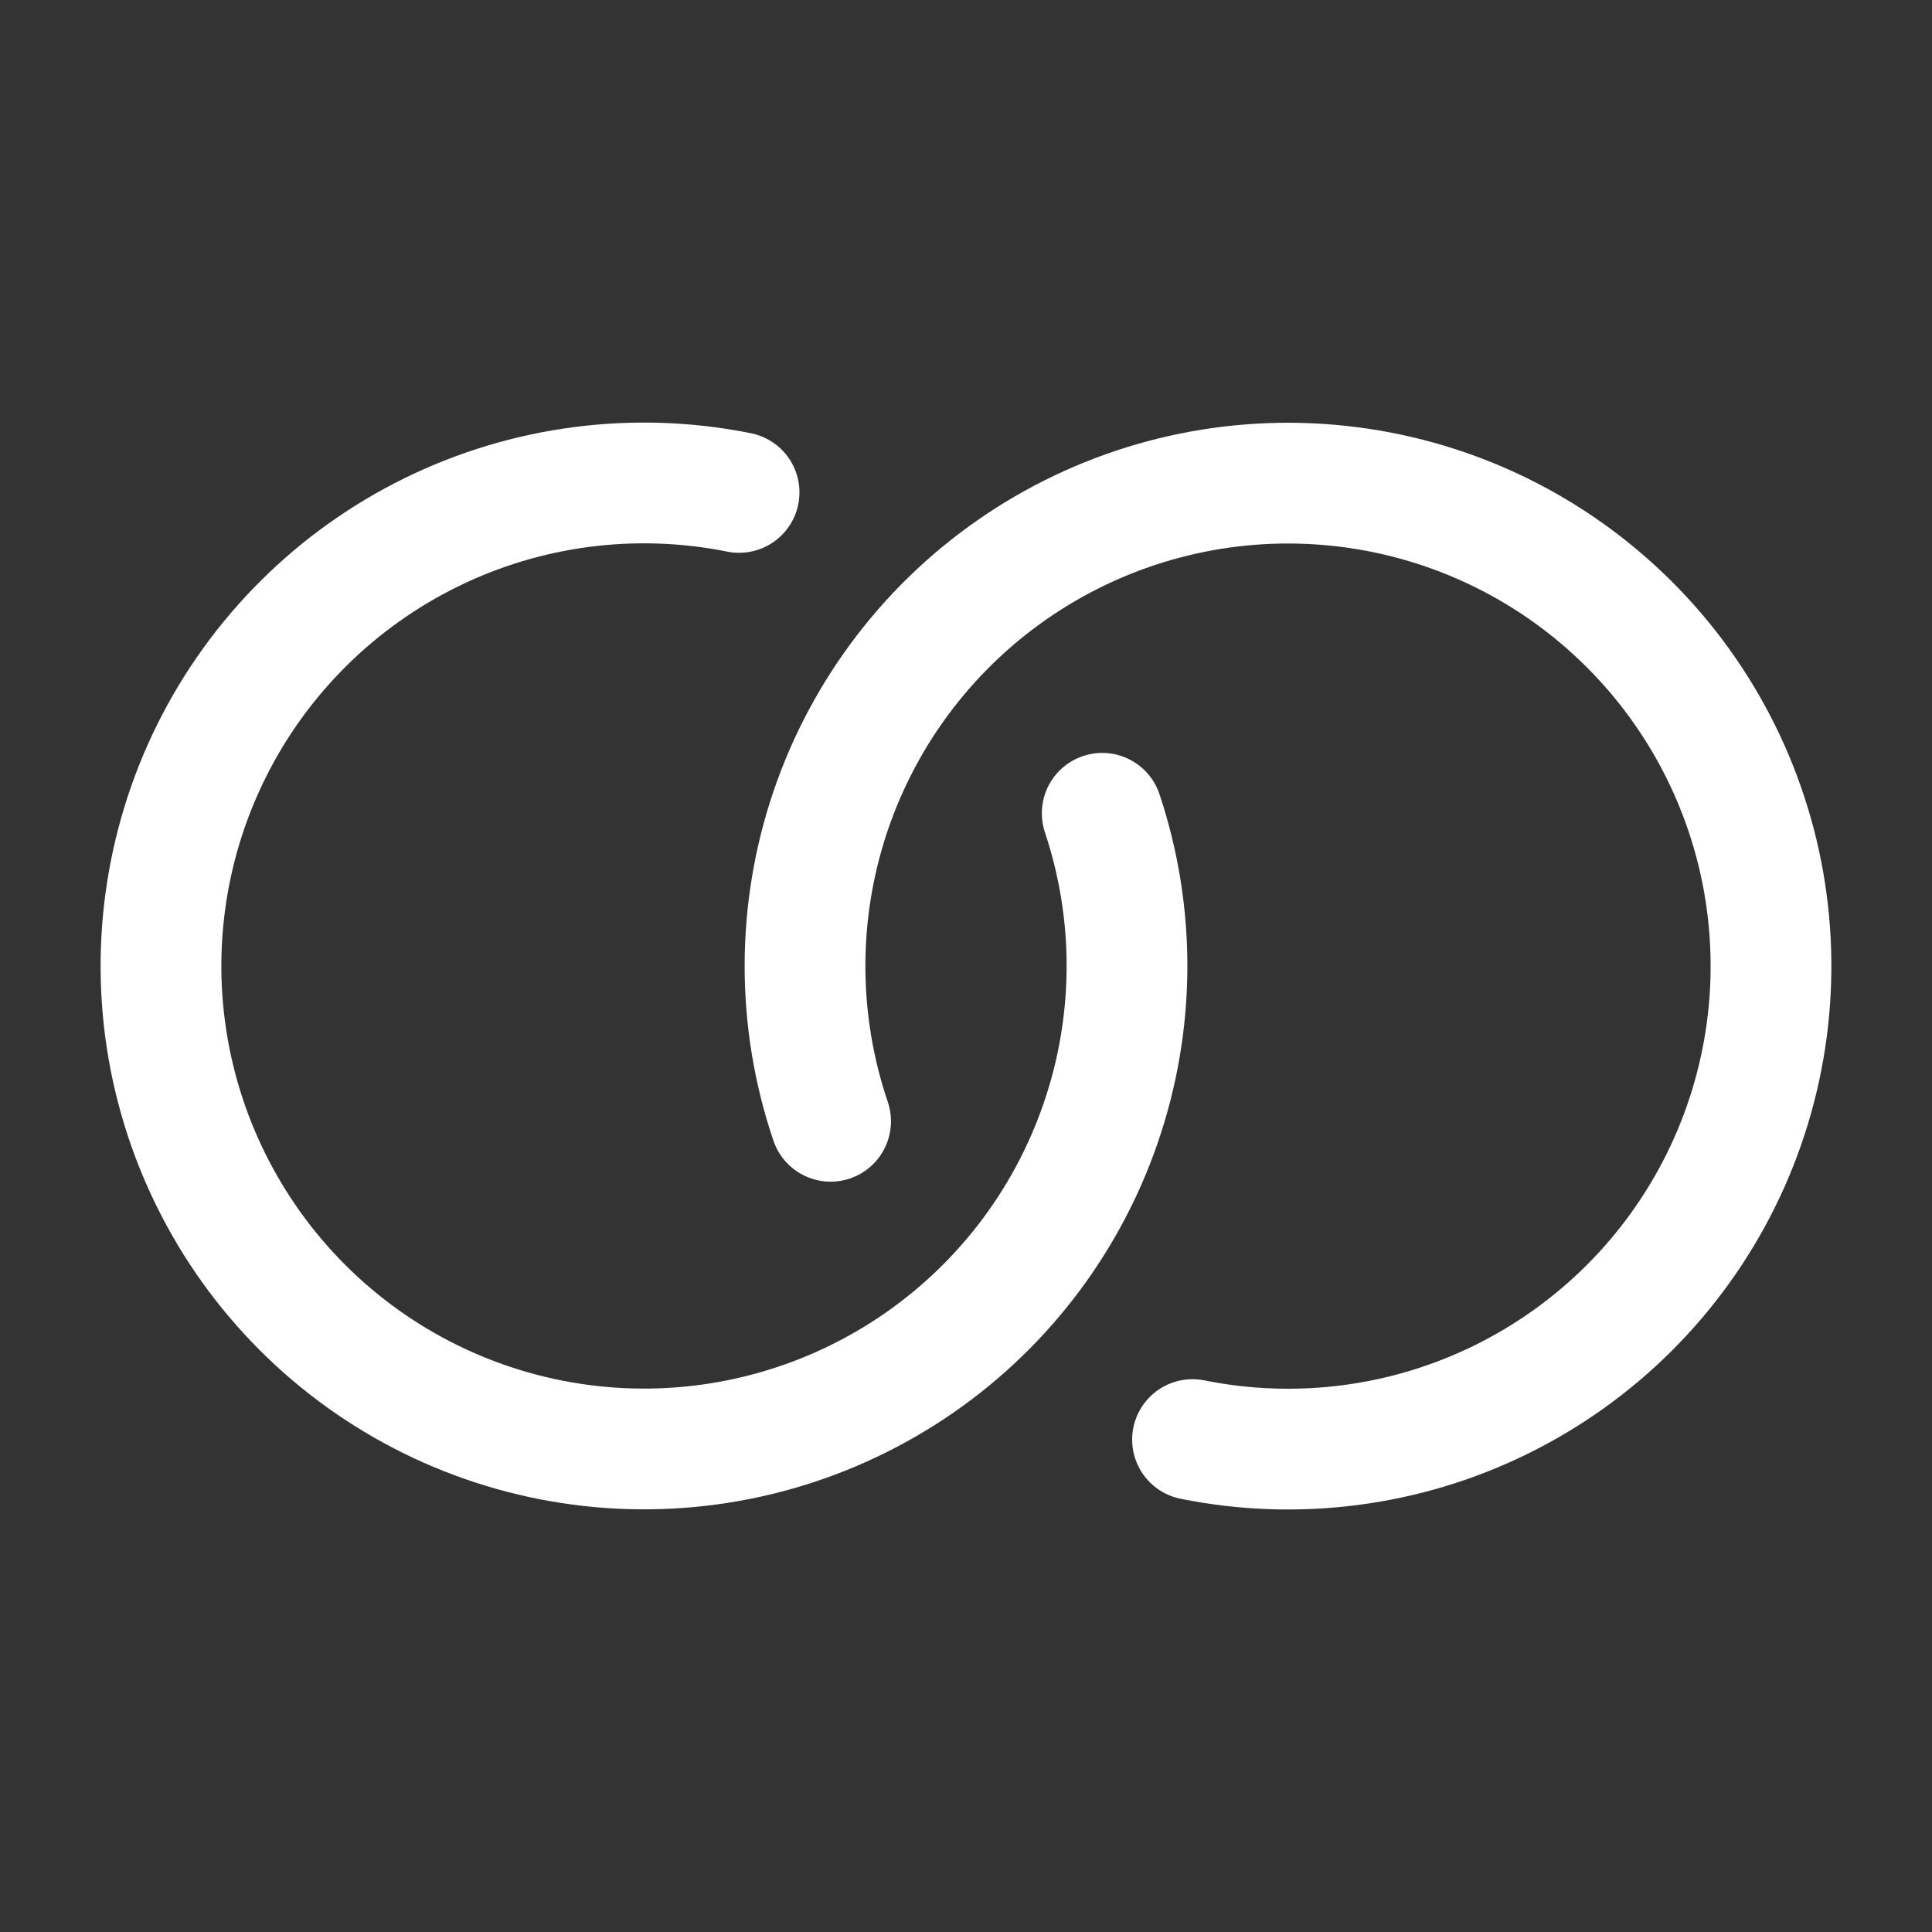 <svg width="24" height="24" viewBox="0 0 24 24" fill="none" xmlns="http://www.w3.org/2000/svg">
<rect x="0" y="0" width="24" height="24" fill="#333333" stroke="none"/>
<g clip-path="url(#clip0_1_386)">
<path d="M9.181 6.117C7.887 5.857 6.544 6.031 5.359 6.612C4.174 7.193 3.213 8.149 2.626 9.331C2.039 10.513 1.858 11.855 2.111 13.151C2.365 14.446 3.038 15.622 4.027 16.496C5.016 17.37 6.266 17.893 7.582 17.985C8.899 18.077 10.209 17.732 11.31 17.004C12.411 16.276 13.241 15.205 13.671 13.957C14.102 12.71 14.11 11.355 13.692 10.103" stroke="white" stroke-width="1.5" stroke-linecap="round" stroke-linejoin="round"/>
<path d="M14.814 17.883C16.109 18.144 17.455 17.971 18.641 17.389C19.828 16.807 20.789 15.85 21.376 14.666C21.963 13.482 22.142 12.137 21.887 10.841C21.631 9.544 20.955 8.369 19.962 7.496C18.97 6.623 17.718 6.103 16.399 6.015C15.08 5.927 13.77 6.277 12.671 7.01C11.571 7.743 10.745 8.819 10.319 10.07C9.894 11.321 9.894 12.678 10.318 13.929" stroke="white" stroke-width="1.5" stroke-linecap="round" stroke-linejoin="round"/>
</g>
<defs>
<clipPath id="clip0_1_386">
<rect width="24" height="24" fill="white"/>
</clipPath>
</defs>
</svg>
